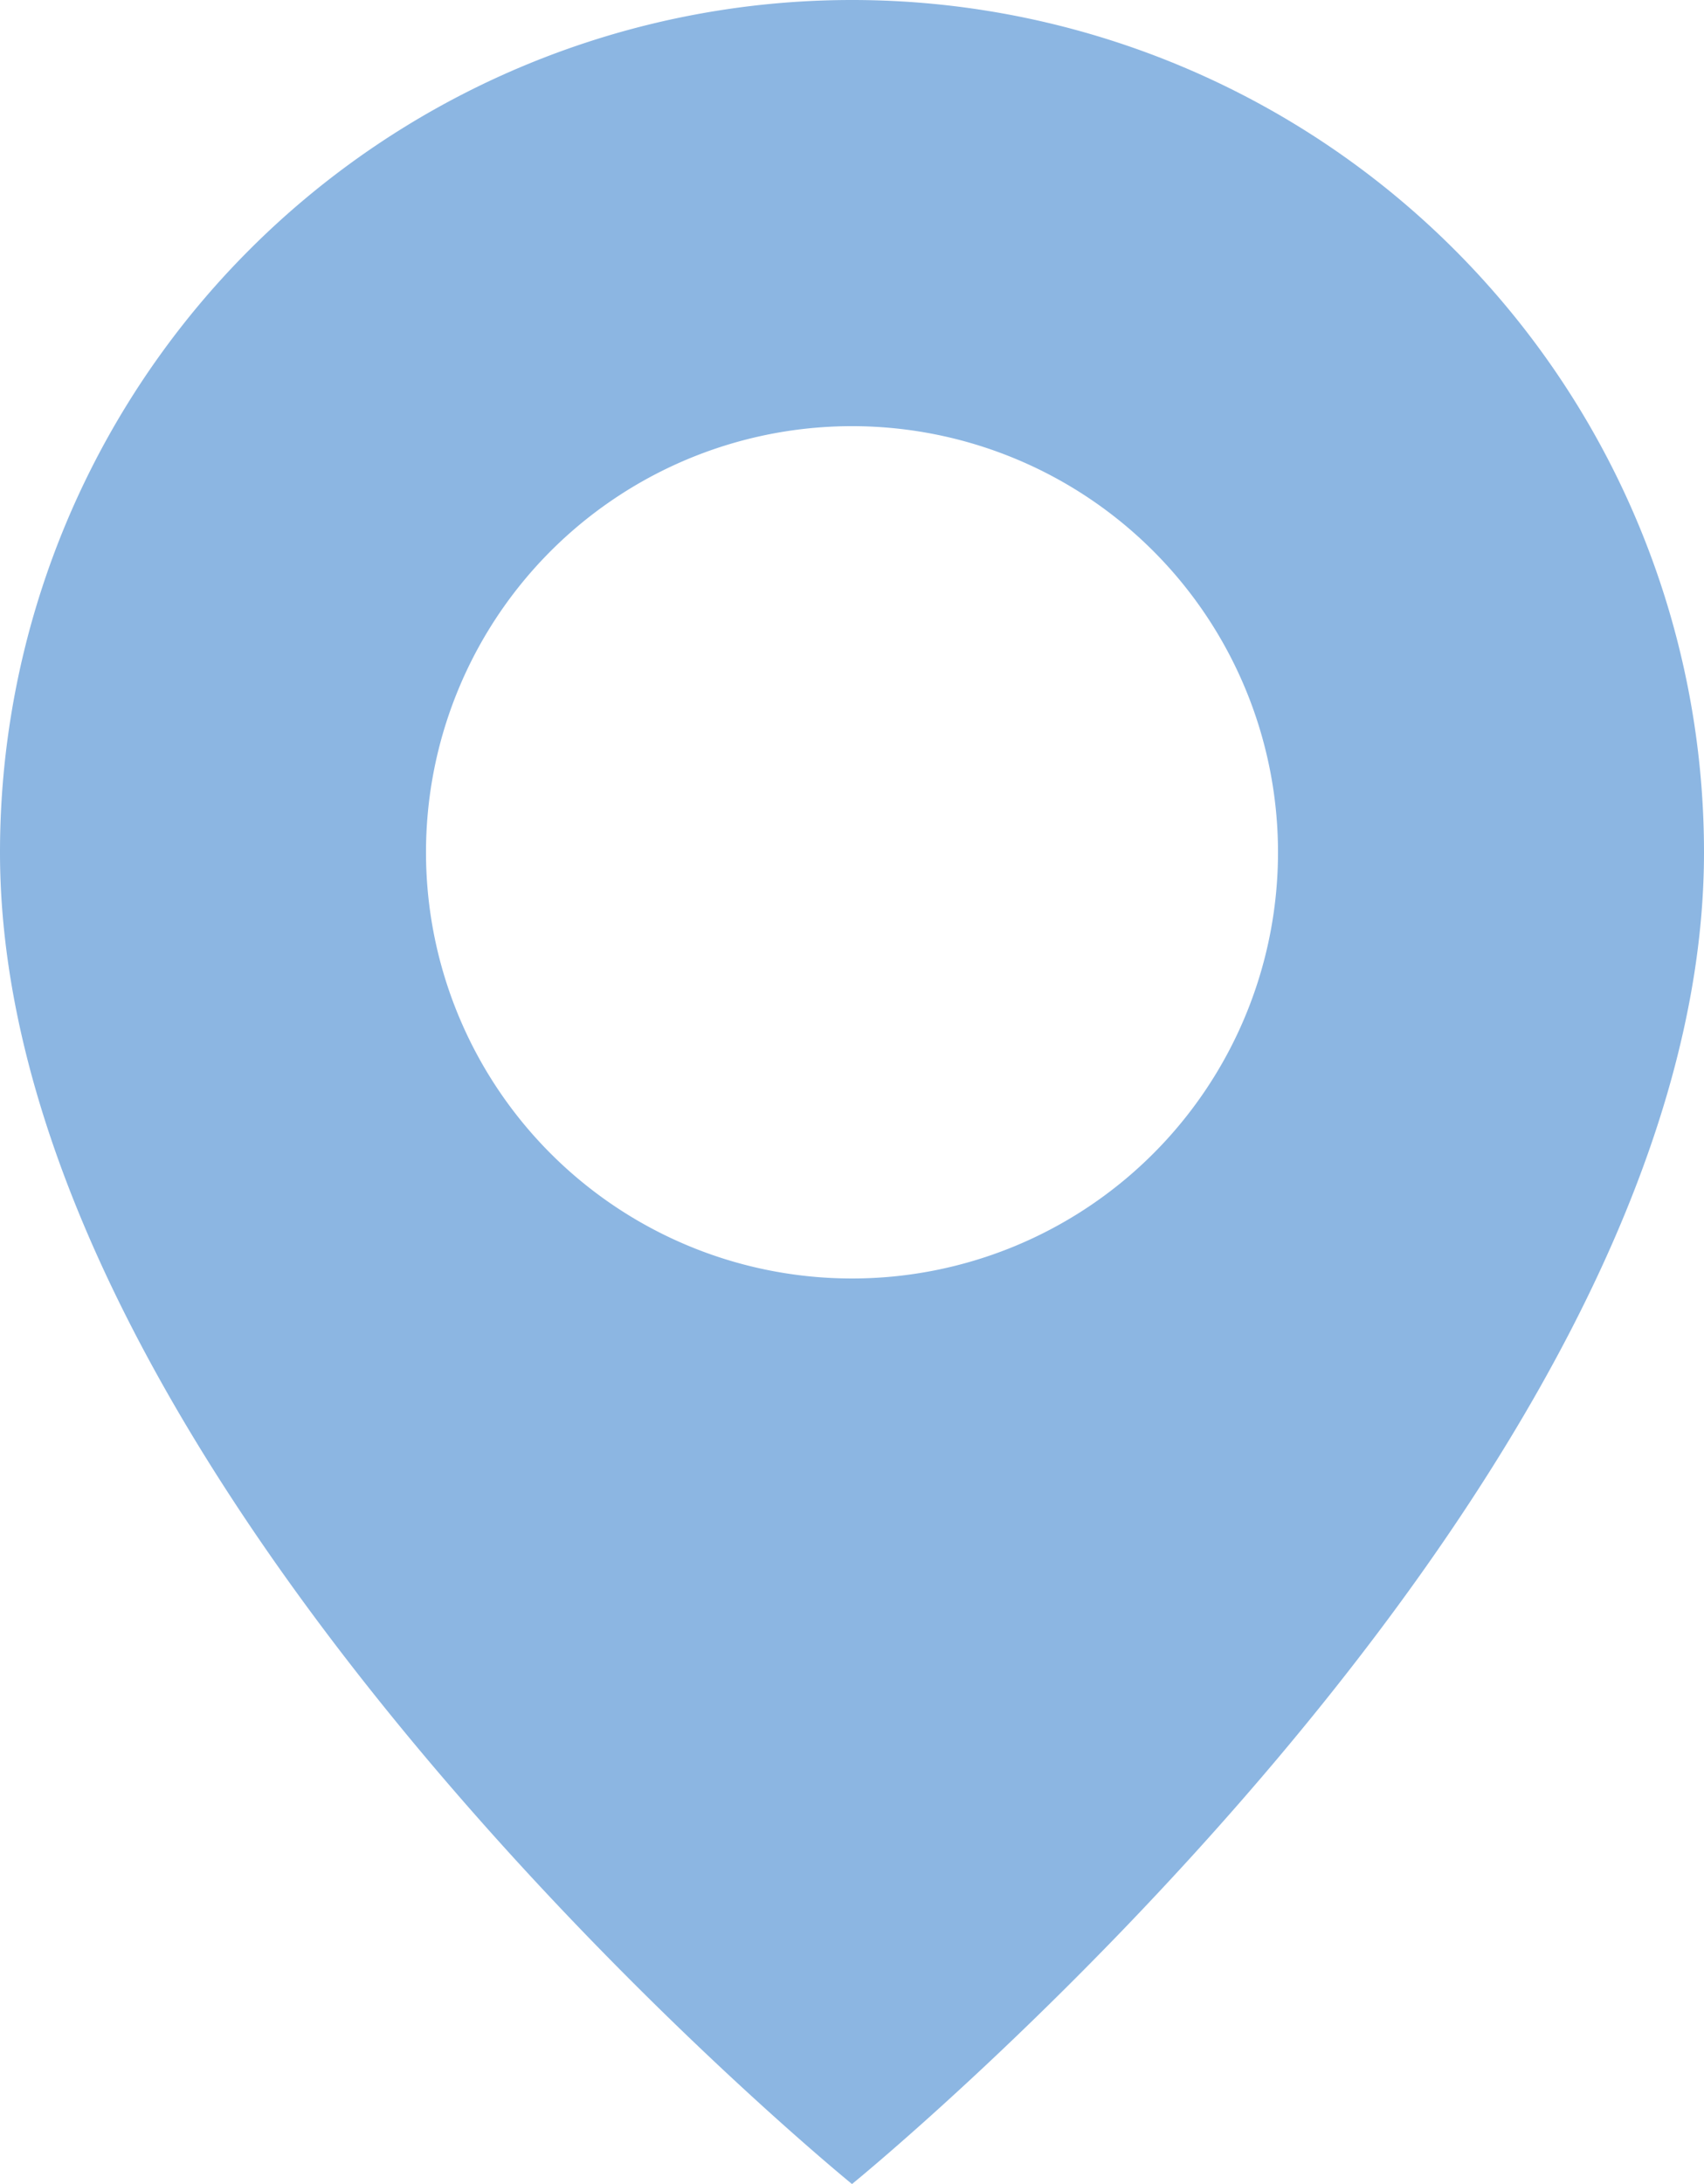<svg xmlns="http://www.w3.org/2000/svg" width="14.06" height="18.014" viewBox="0 0 14.06 18.014"><defs><style>.a{fill:#8cb6e2;fill-rule:evenodd;}</style></defs><path class="a" d="M18.06,9.03c0,5.273-7.03,10.984-7.03,10.984S4,14.3,4,9.03a7.03,7.03,0,1,1,14.06,0Zm-3.515,0A3.515,3.515,0,1,1,11.03,5.515,3.515,3.515,0,0,1,14.545,9.03Z" transform="translate(-4 -2)"/></svg>